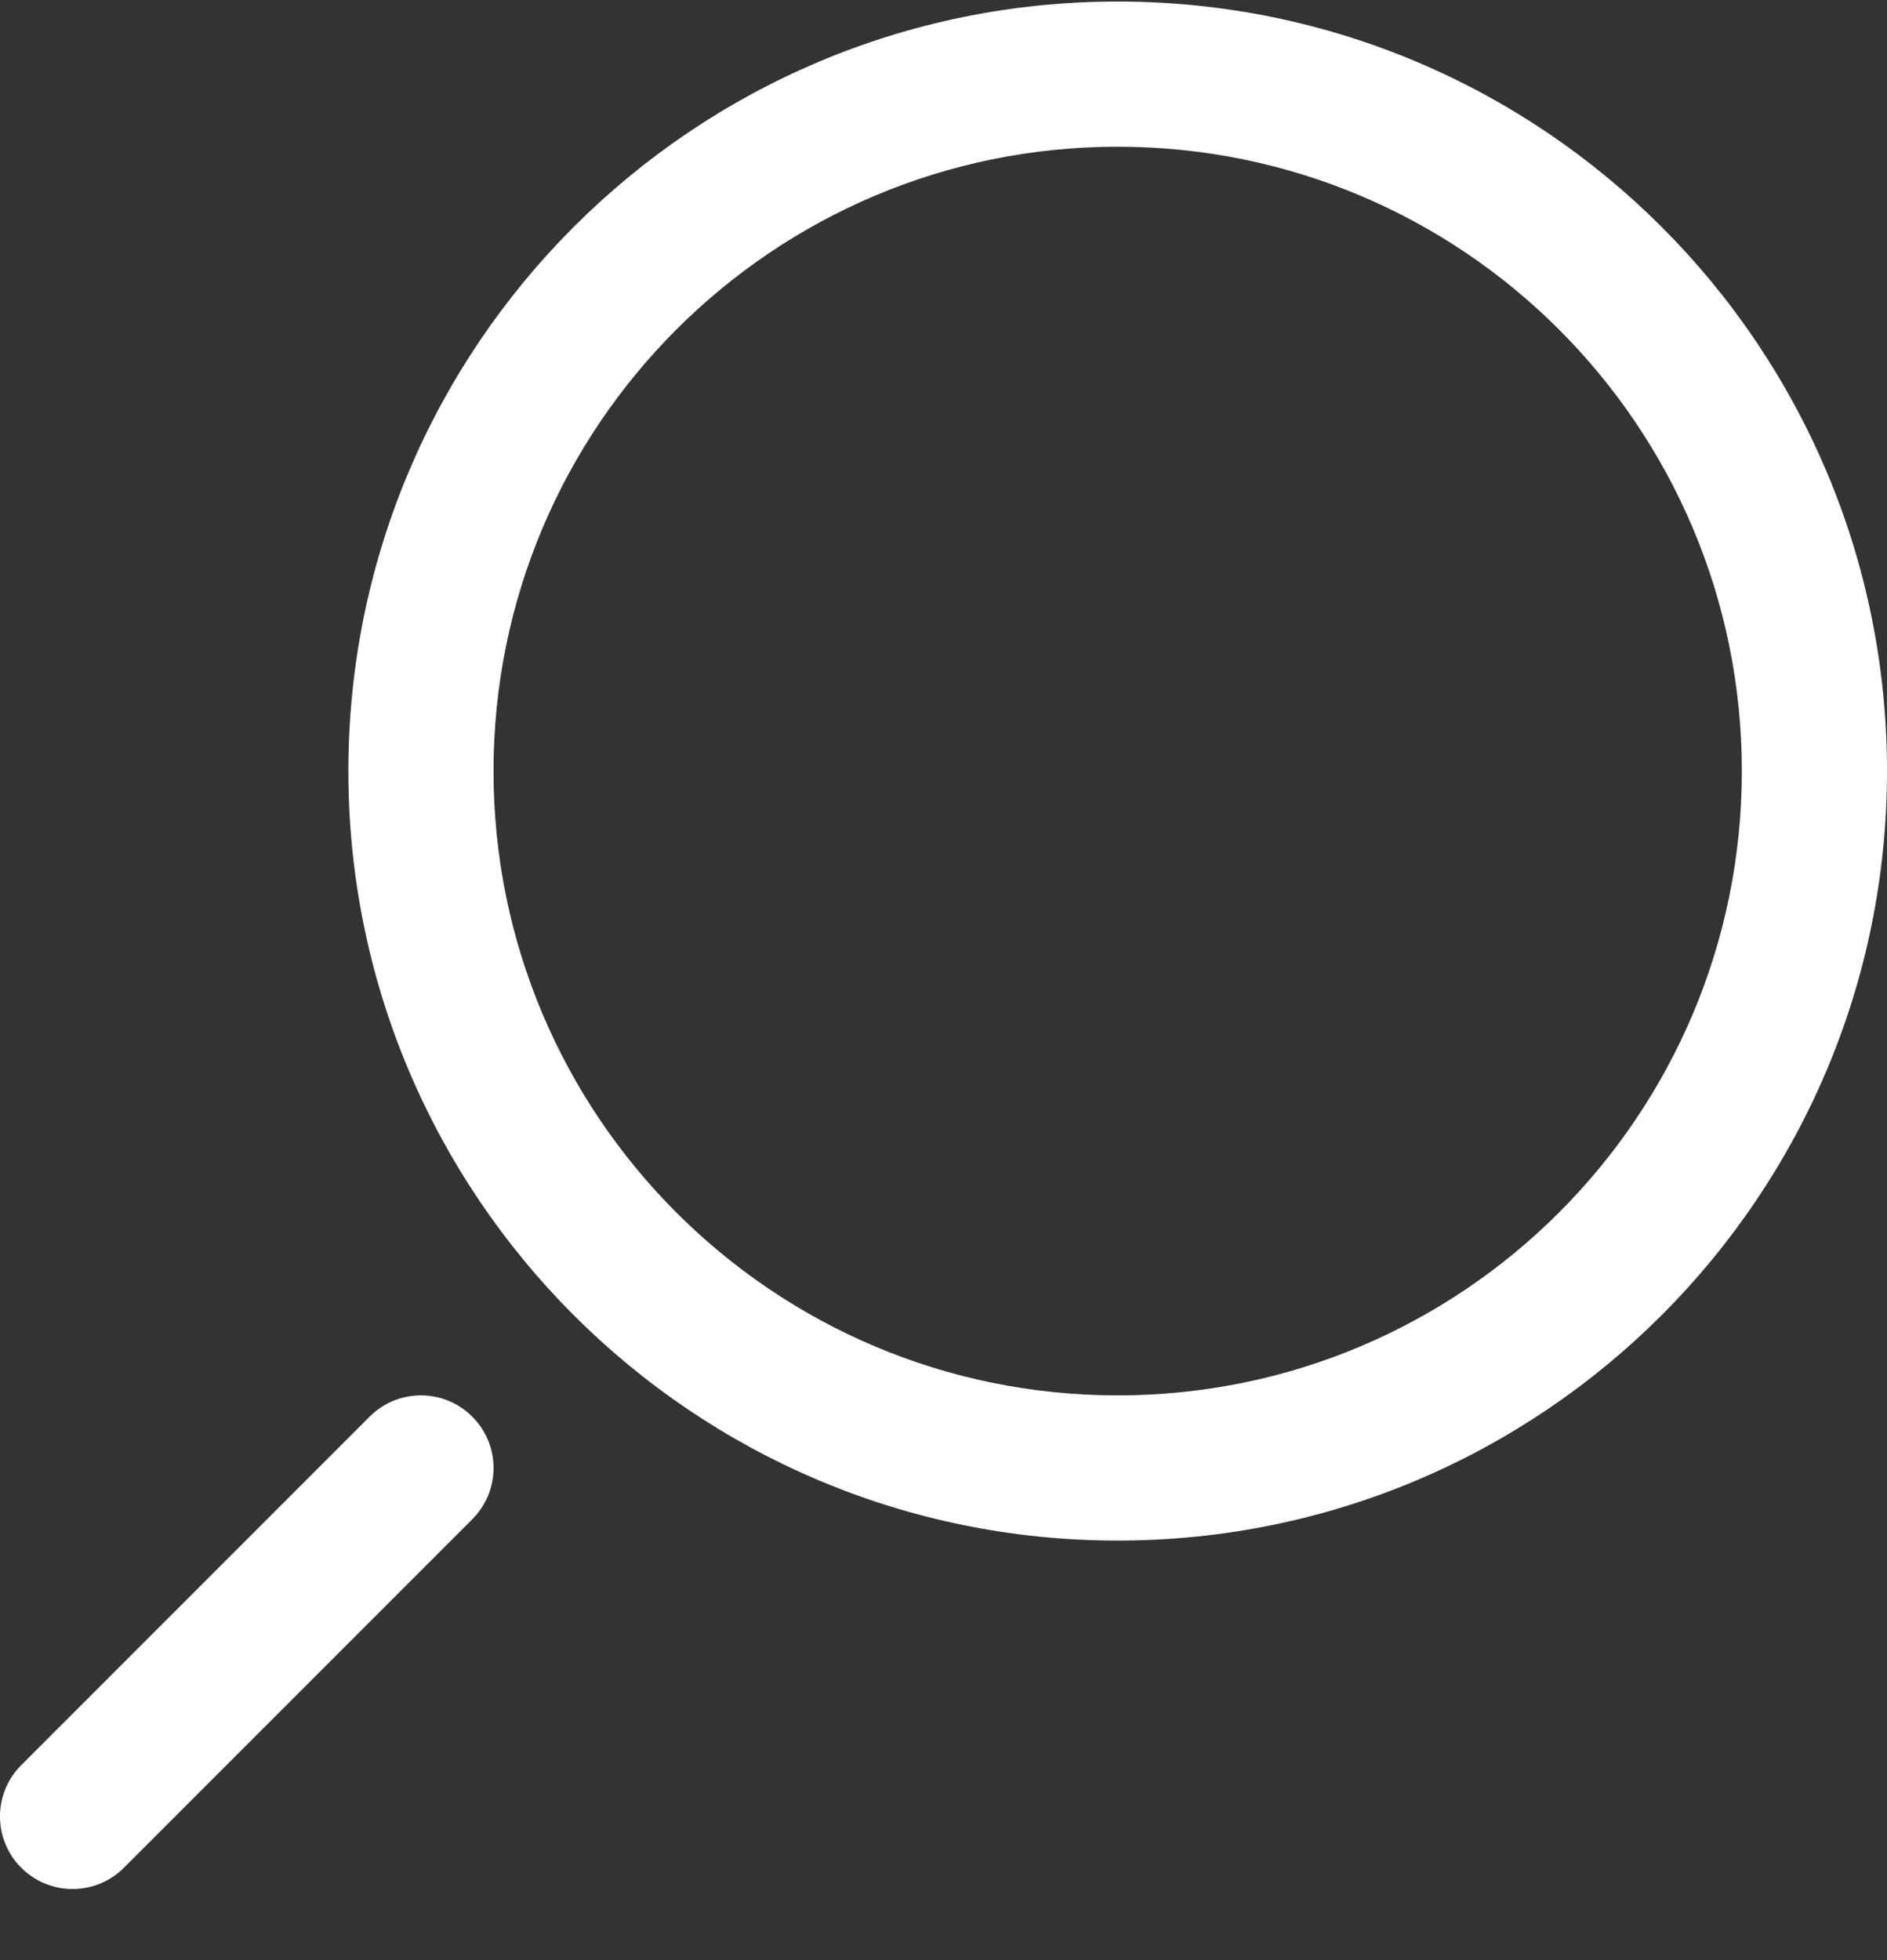 <svg width="26" height="27" viewBox="0 0 26 27" fill="none" xmlns="http://www.w3.org/2000/svg">
<rect x="0" y="0" width="26" height="27" fill="#333333" stroke="none"/>
<path d="M0.293 24.314C-0.098 24.704 -0.098 25.337 0.293 25.728C0.683 26.118 1.317 26.118 1.707 25.728L6.507 20.928C6.898 20.537 6.898 19.904 6.507 19.514C6.117 19.123 5.483 19.123 5.093 19.514L0.293 24.314ZM15.4 21.221C21.254 21.221 26 16.475 26 10.621C26 4.767 21.254 0.021 15.4 0.021C9.546 0.021 4.8 4.767 4.8 10.621C4.8 16.475 9.546 21.221 15.4 21.221ZM15.4 19.221C10.65 19.221 6.8 15.37 6.8 10.621C6.8 5.871 10.65 2.021 15.4 2.021C20.15 2.021 24 5.871 24 10.621C24 15.37 20.15 19.221 15.4 19.221Z" fill="white"/>
</svg>
